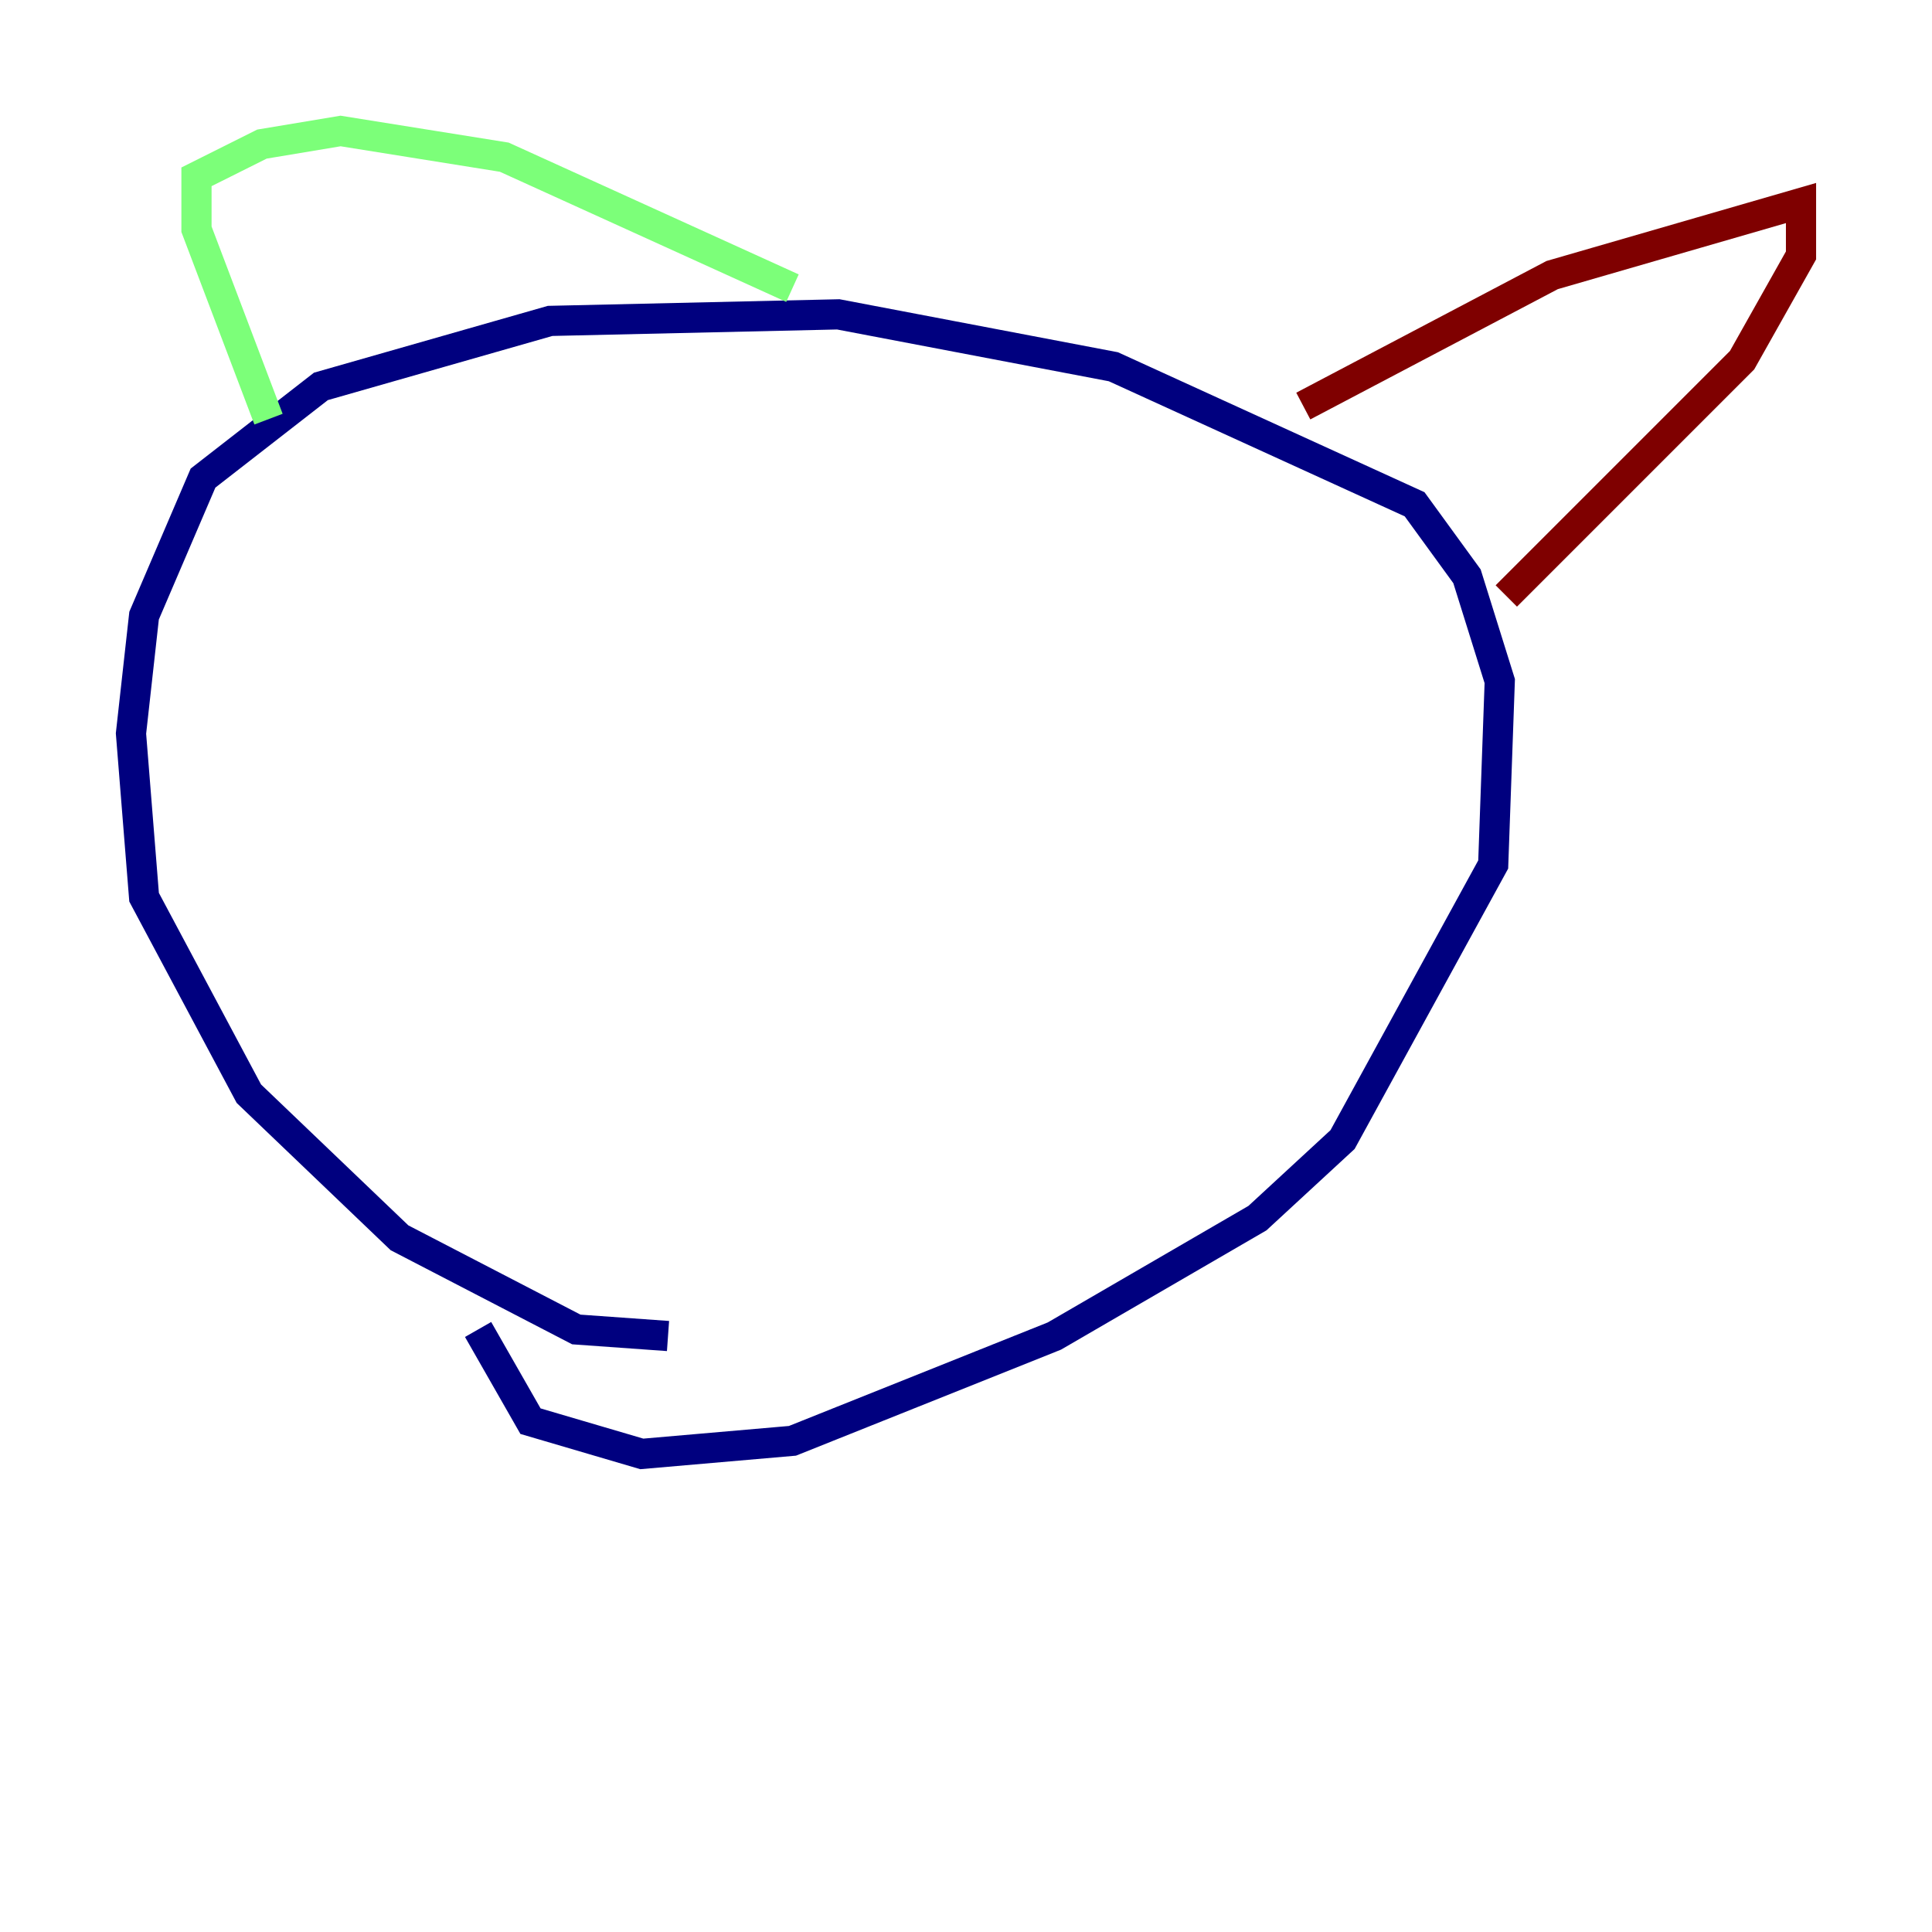 <?xml version="1.0" encoding="utf-8" ?>
<svg baseProfile="tiny" height="128" version="1.2" viewBox="0,0,128,128" width="128" xmlns="http://www.w3.org/2000/svg" xmlns:ev="http://www.w3.org/2001/xml-events" xmlns:xlink="http://www.w3.org/1999/xlink"><defs /><polyline fill="none" points="44.258,88.515 38.183,88.081 26.468,82.007 16.488,72.461 9.546,59.444 8.678,48.597 9.546,40.786 13.451,31.675 21.261,25.6 36.447,21.261 55.539,20.827 73.763,24.298 93.722,33.41 97.193,38.183 99.363,45.125 98.929,57.275 88.949,75.498 83.308,80.705 69.858,88.515 52.502,95.458 42.522,96.325 35.146,94.156 31.675,88.081" stroke="#00007f" stroke-width="2" /><polyline fill="none" points="17.79,27.77 13.017,15.186 13.017,11.715 17.356,9.546 22.563,8.678 33.41,10.414 52.502,19.091" stroke="#7cff79" stroke-width="2" /><polyline fill="none" points="86.346,26.902 102.834,18.224 119.322,13.451 119.322,16.922 115.417,23.864 99.797,39.485" stroke="#7f0000" stroke-width="2" /></svg>